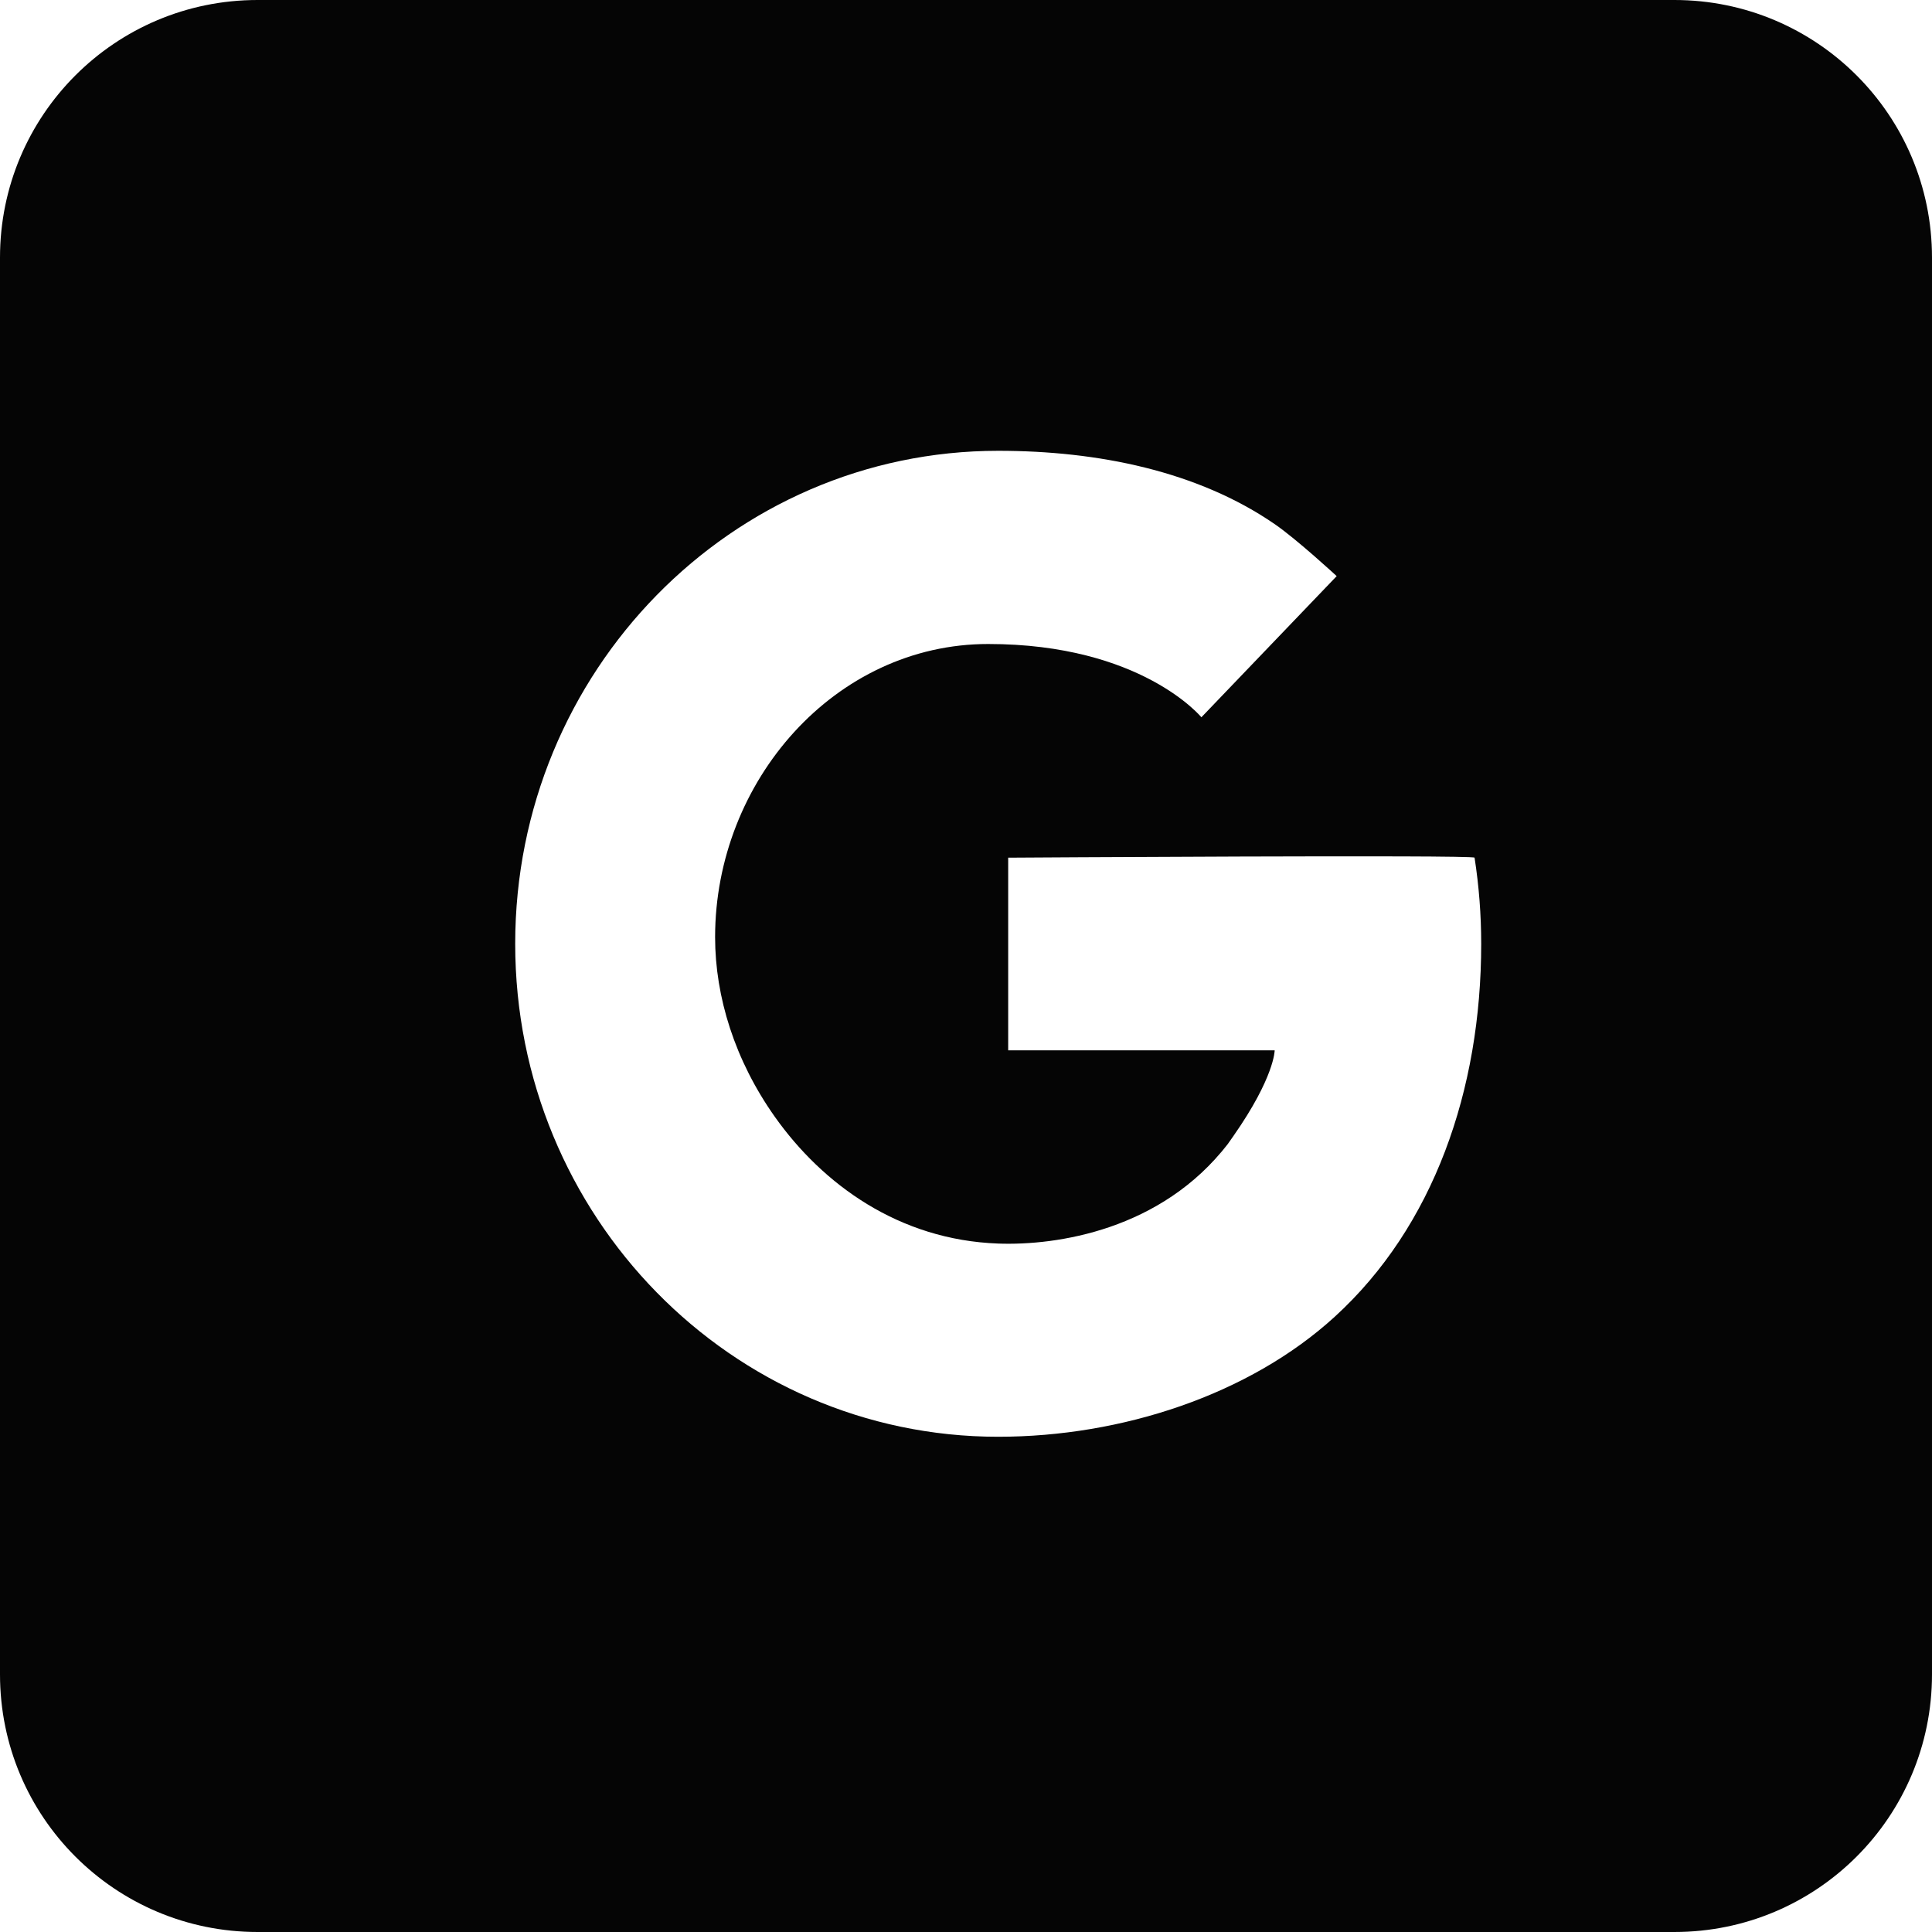 <svg width="30" height="30" viewBox="0 0 30 30" xmlns="http://www.w3.org/2000/svg"><path d="M0 4c0-2.21 1.787-4 4-4h22c2.21 0 4 1.787 4 4v22c0 2.21-1.787 4-4 4H4c-2.21 0-4-1.787-4-4V4zm15.5 18.31c1.919 0 3.898-.652 5.224-1.862C22.261 19.046 23 16.925 23 14.655c0-.452-.035-.899-.103-1.337-.008-.047-7.242 0-7.242 0v2.992h4.138s0 .414-.64 1.329c-.641.914-.057.084-.084.12-1.035 1.344-2.663 1.584-3.569 1.551-1.544-.056-2.725-.921-3.466-1.965-.624-.88-.93-1.866-.93-2.793 0-2.424 1.862-4.552 4.24-4.552 2.38 0 3.311 1.138 3.311 1.138l2.101-2.192s-.617-.57-.963-.808C18.598 7.316 17.05 7 15.5 7 11.358 7 8 10.427 8 14.655s3.358 7.655 7.5 7.655z" fill="#050505" fill-rule="evenodd"/></svg>